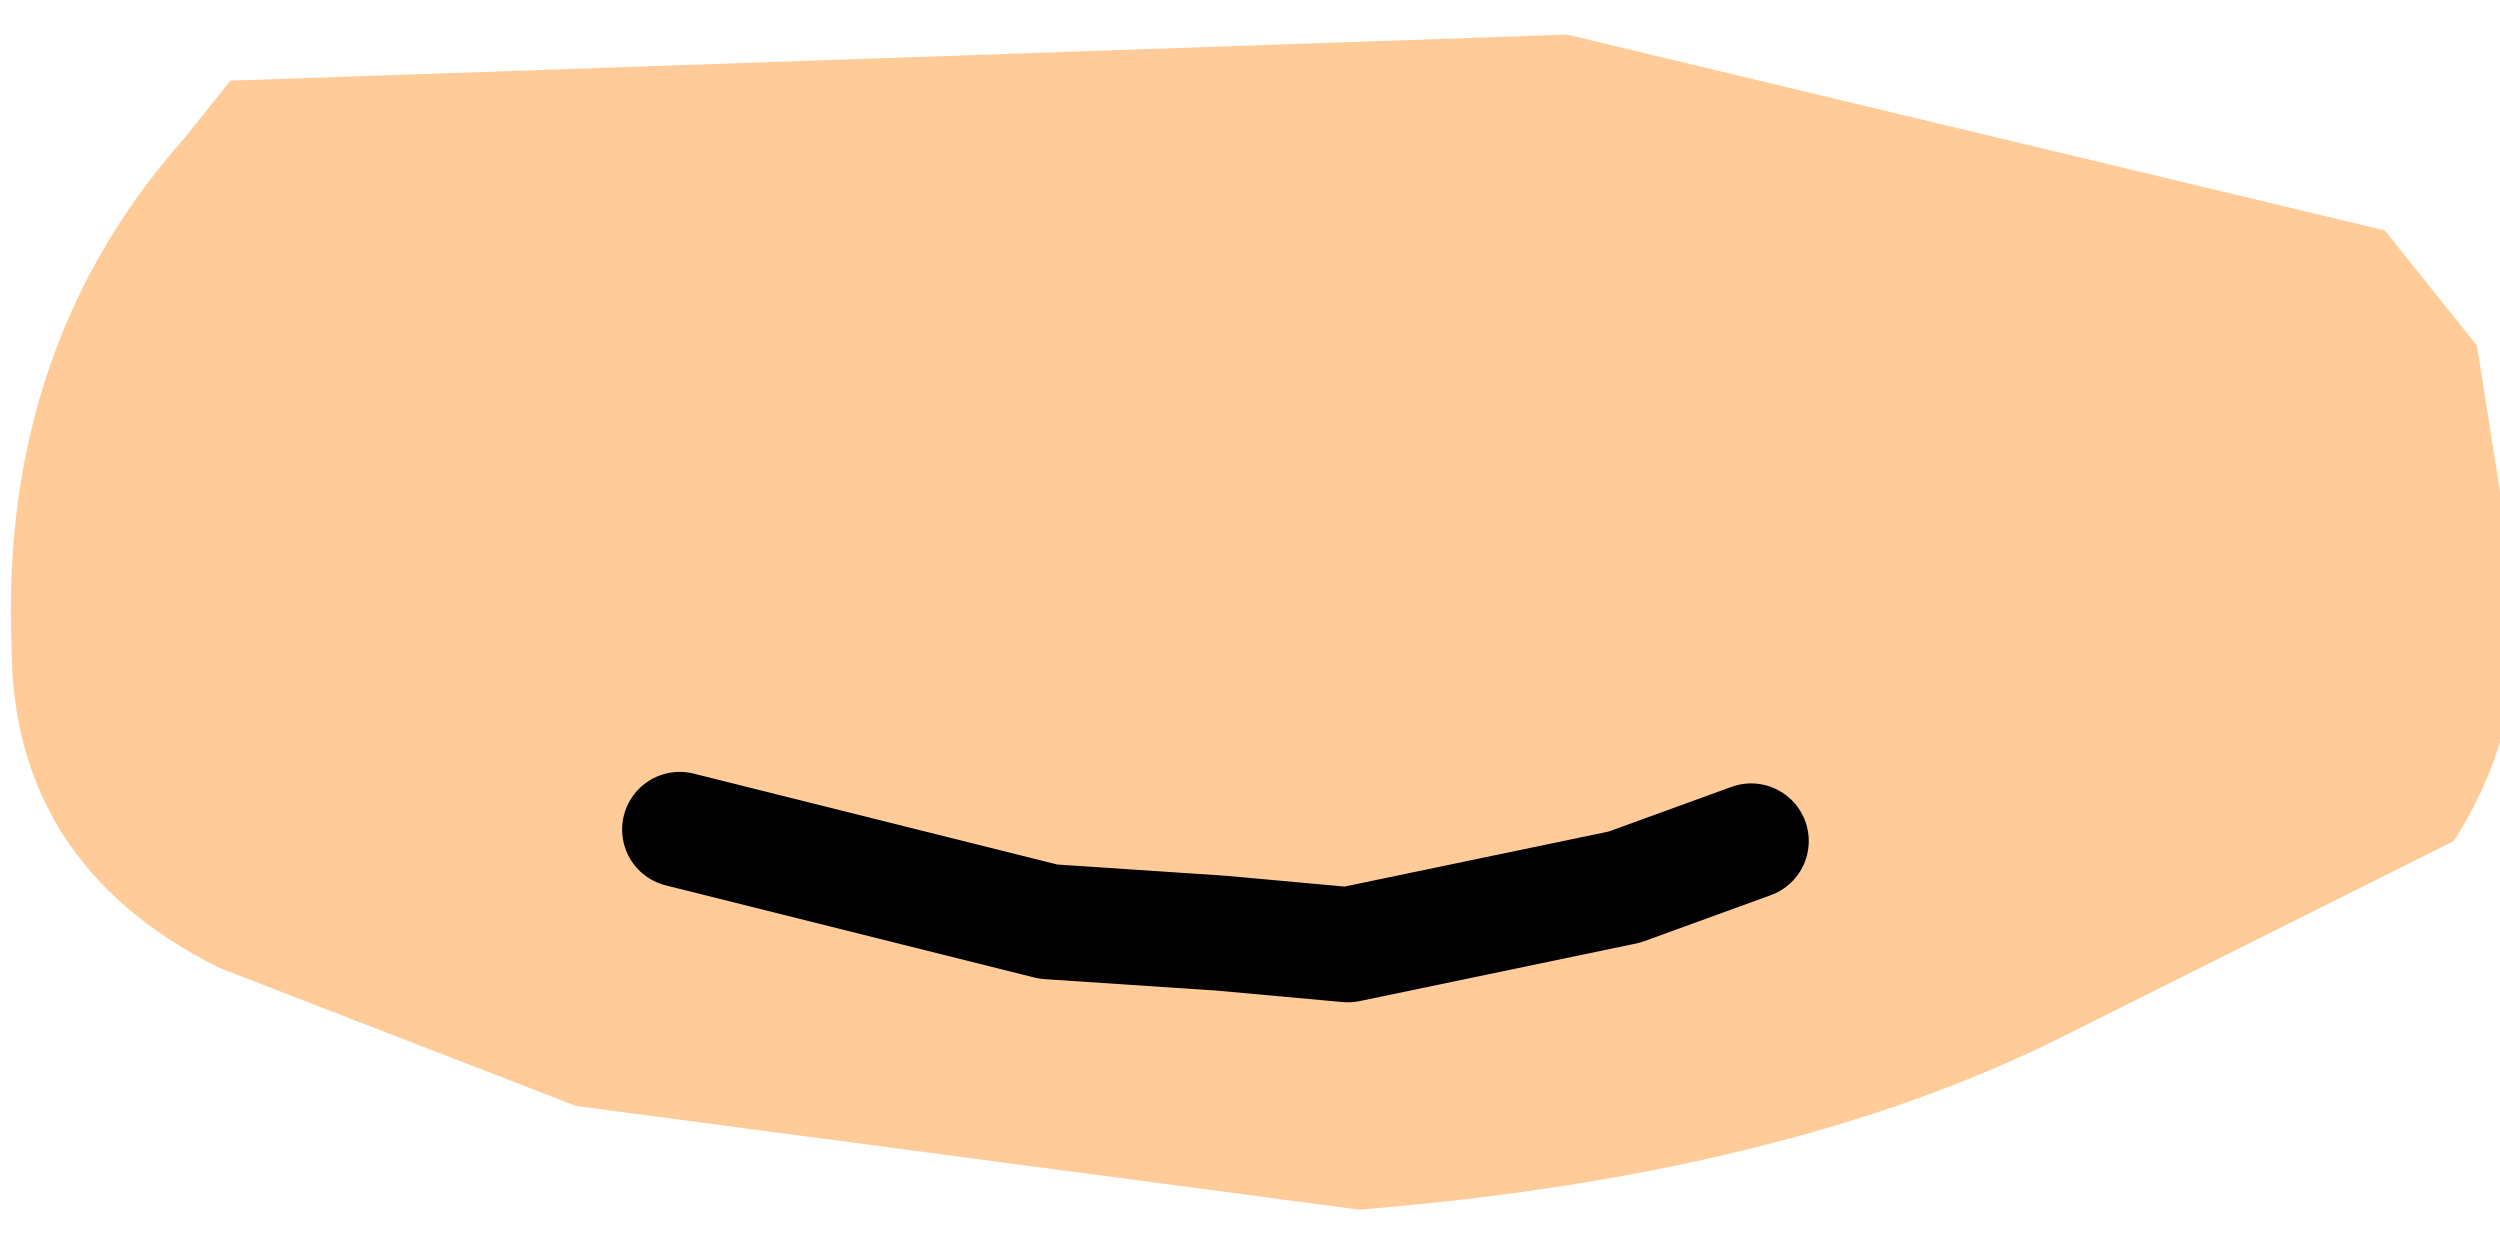 <?xml version="1.0" encoding="UTF-8" standalone="no"?>
<svg xmlns:xlink="http://www.w3.org/1999/xlink" height="5.35px" width="10.85px" xmlns="http://www.w3.org/2000/svg">
  <g transform="matrix(1.0, 0.0, 0.0, 1.0, 0.0, 0.0)">
    <path d="M10.9 2.45 Q11.0 3.1 10.65 3.65 L8.95 4.5 Q7.75 5.1 5.9 5.25 L2.5 4.8 0.95 4.2 Q0.05 3.75 0.05 2.8 0.0 1.5 0.8 0.6 L1.0 0.35 6.8 0.15 10.35 1.0 10.75 1.5 10.9 2.45 M7.6 3.65 L7.05 3.85 5.85 4.1 5.3 4.05 4.55 4.0 2.95 3.6 4.55 4.0 5.3 4.05 5.85 4.1 7.05 3.85 7.6 3.65" fill="#ffcc99" fill-rule="evenodd" stroke="none"/>
    <path d="M2.95 3.6 L4.55 4.0 5.3 4.05 5.85 4.1 7.05 3.85 7.6 3.65" fill="none" stroke="#000000" stroke-linecap="round" stroke-linejoin="round" stroke-width="0.5"/>
  </g>
</svg>
